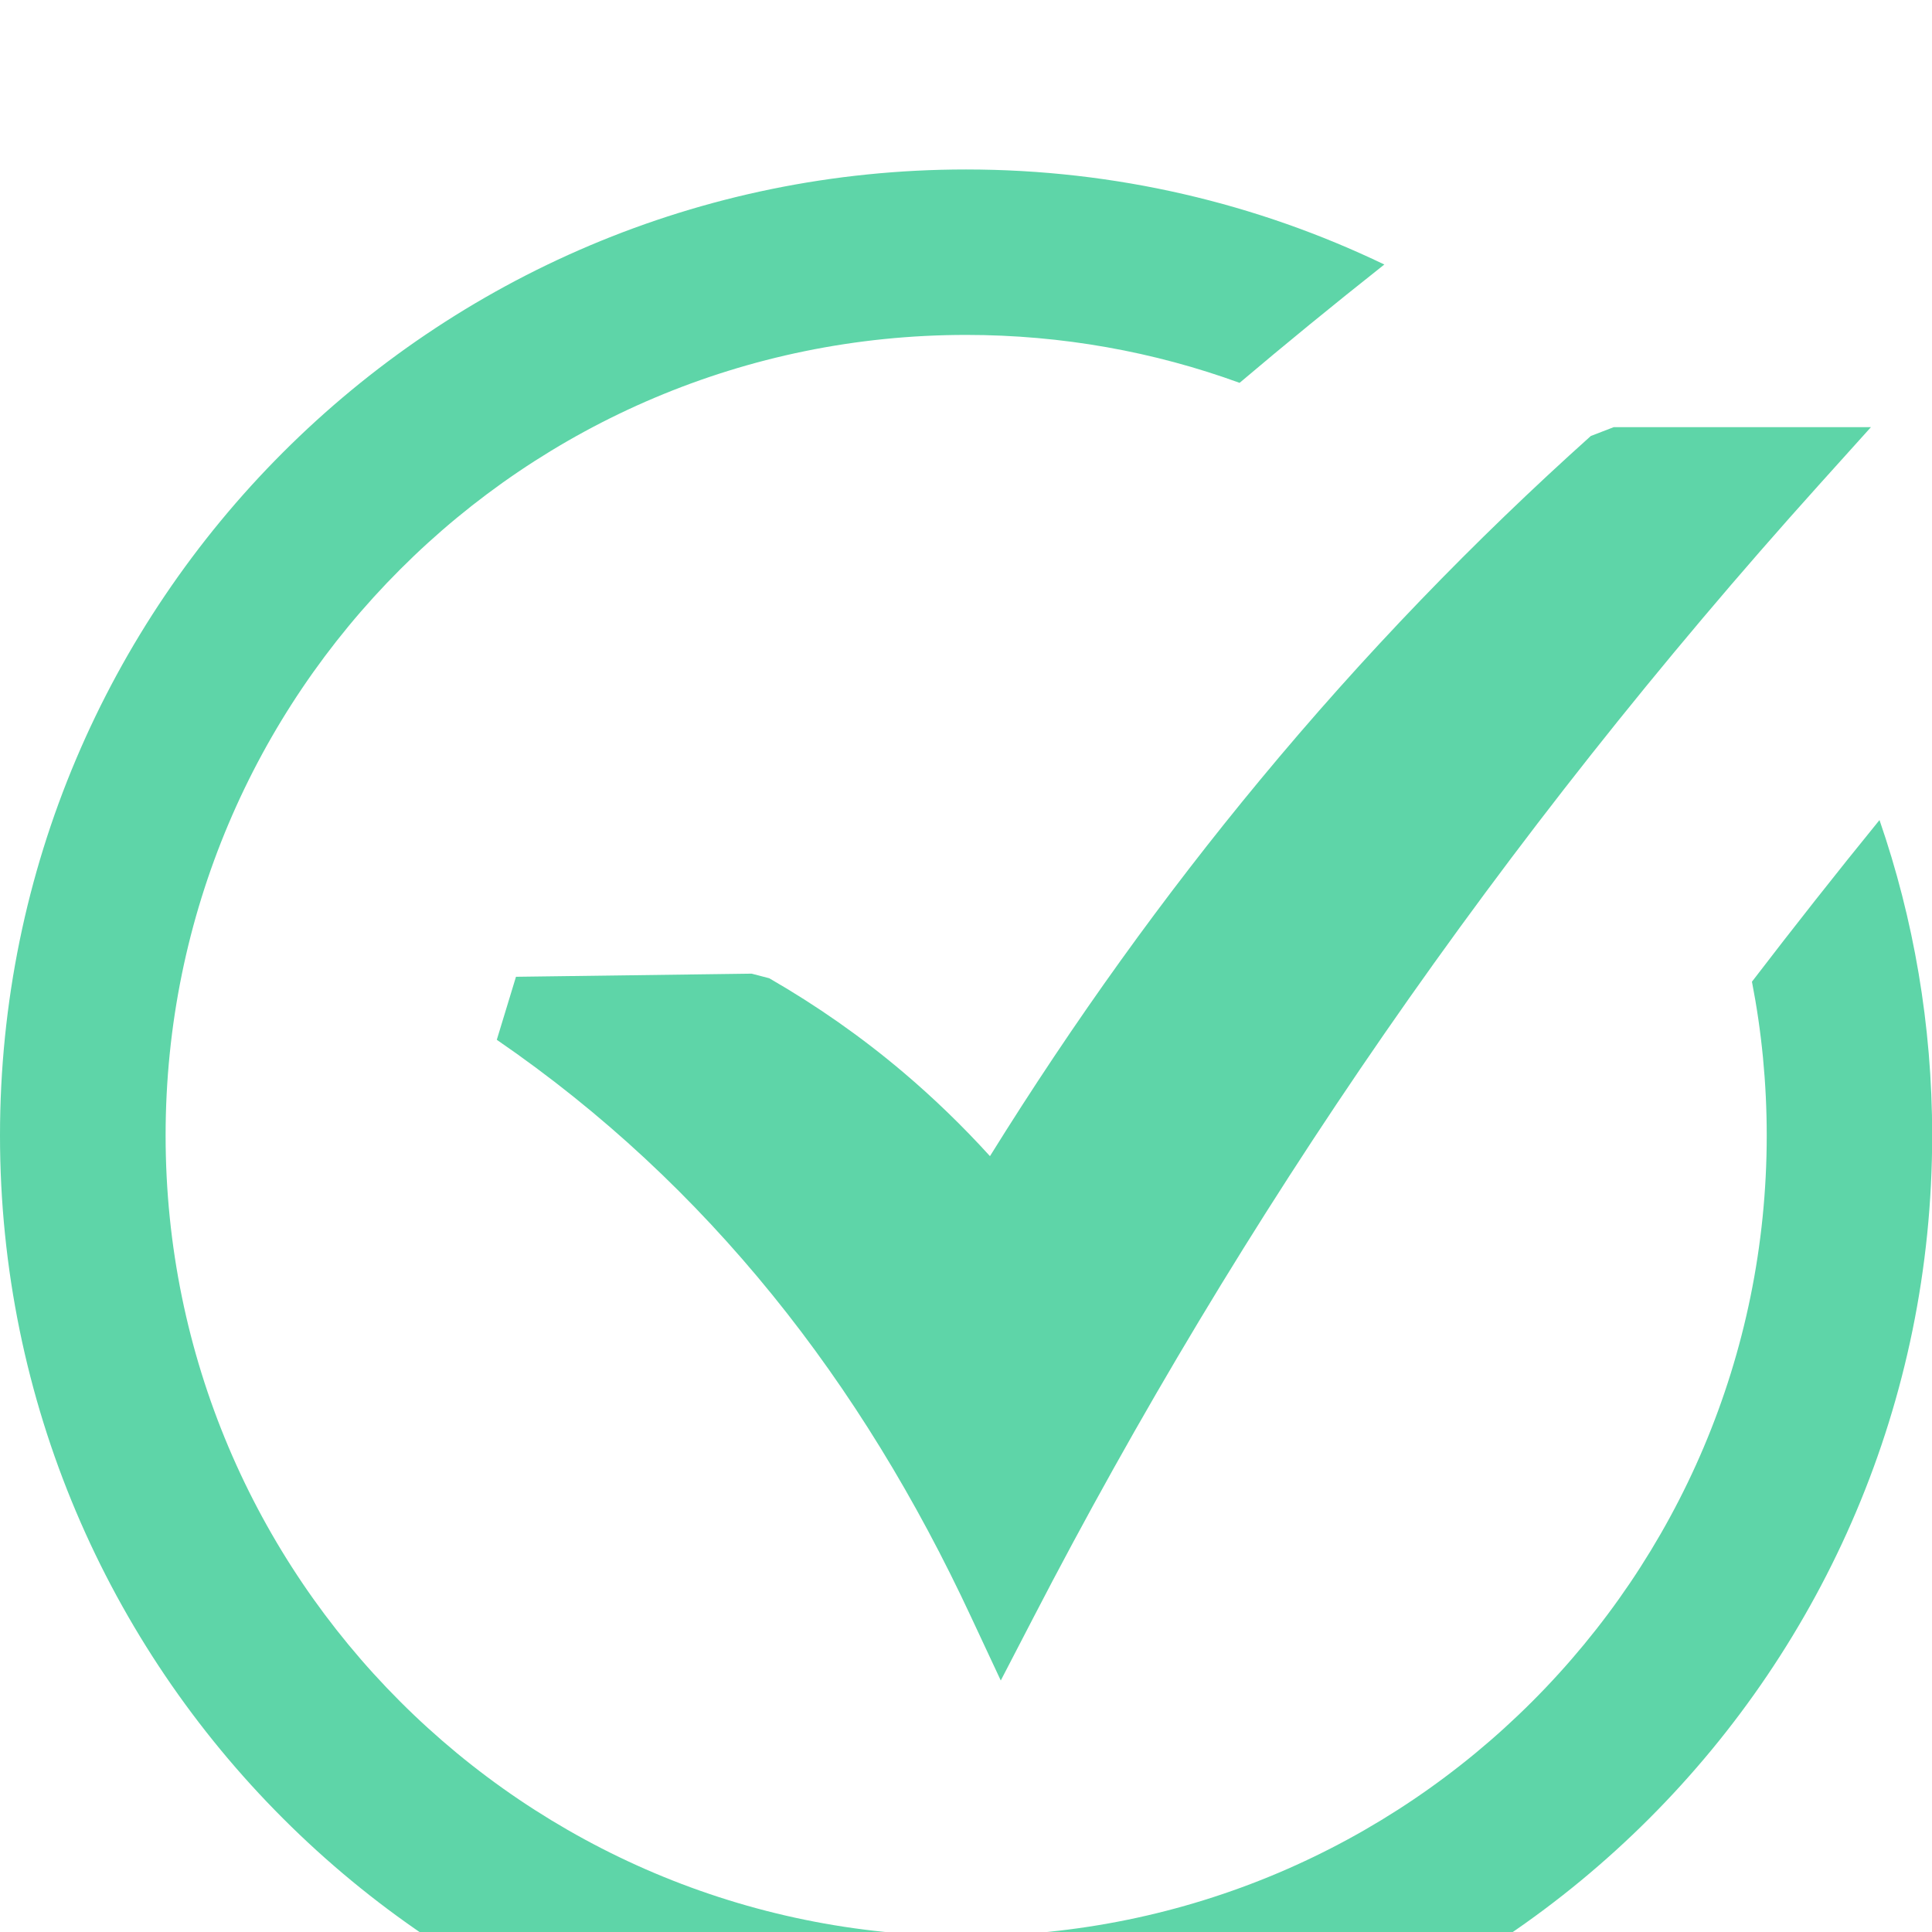 <svg width="57" height="57" viewBox="0 0 57 57" fill="none" xmlns="http://www.w3.org/2000/svg">
<g filter="url(#filter0_d_398_78)">
<path d="M28.5 0C32.921 0 37.104 1.007 40.842 2.804C39.312 4.014 37.894 5.176 36.572 6.295C34.054 5.379 31.337 4.881 28.505 4.881C21.983 4.881 16.075 7.524 11.805 11.8C7.529 16.075 4.886 21.978 4.886 28.5C4.886 35.022 7.529 40.925 11.805 45.2C16.08 49.475 21.983 52.119 28.505 52.119C35.027 52.119 40.934 49.475 45.205 45.2C49.48 40.925 52.124 35.022 52.124 28.5C52.124 26.951 51.974 25.43 51.688 23.963C52.913 22.365 54.167 20.772 55.451 19.194C56.458 22.109 57.005 25.241 57.005 28.5C57.005 36.368 53.814 43.496 48.657 48.652C43.501 53.809 36.373 57 28.505 57C20.637 57 13.509 53.809 8.352 48.652C3.191 43.496 0 36.368 0 28.5C0 20.632 3.191 13.504 8.348 8.348C13.504 3.191 20.632 0 28.5 0ZM15.223 23.818L22.176 23.726L22.694 23.861C24.099 24.67 25.421 25.595 26.655 26.641C27.546 27.396 28.398 28.219 29.207 29.11C31.701 25.096 34.359 21.411 37.167 18.022C40.242 14.308 43.505 10.938 46.934 7.863L47.611 7.602H55.199L53.669 9.301C48.967 14.526 44.701 19.925 40.847 25.493C36.993 31.066 33.545 36.819 30.48 42.74L29.526 44.58L28.65 42.706C27.033 39.235 25.096 36.049 22.786 33.202C20.477 30.355 17.79 27.827 14.657 25.677L15.223 23.818Z" fill="#5ED5A8"/>
</g>
<defs>
<filter id="filter0_d_398_78" x="-16" y="-11" width="89.005" height="89" filterUnits="userSpaceOnUse" color-interpolation-filters="sRGB">
<feFlood flood-opacity="0" result="BackgroundImageFix"/>
<feColorMatrix in="SourceAlpha" type="matrix" values="0 0 0 0 0 0 0 0 0 0 0 0 0 0 0 0 0 0 127 0" result="hardAlpha"/>
<feOffset dy="5"/>
<feGaussianBlur stdDeviation="8"/>
<feComposite in2="hardAlpha" operator="out"/>
<feColorMatrix type="matrix" values="0 0 0 0 0.369 0 0 0 0 0.835 0 0 0 0 0.659 0 0 0 0.02 0"/>
<feBlend mode="normal" in2="BackgroundImageFix" result="effect1_dropShadow_398_78"/>
<feBlend mode="normal" in="SourceGraphic" in2="effect1_dropShadow_398_78" result="shape"/>
</filter>
</defs>
</svg>
